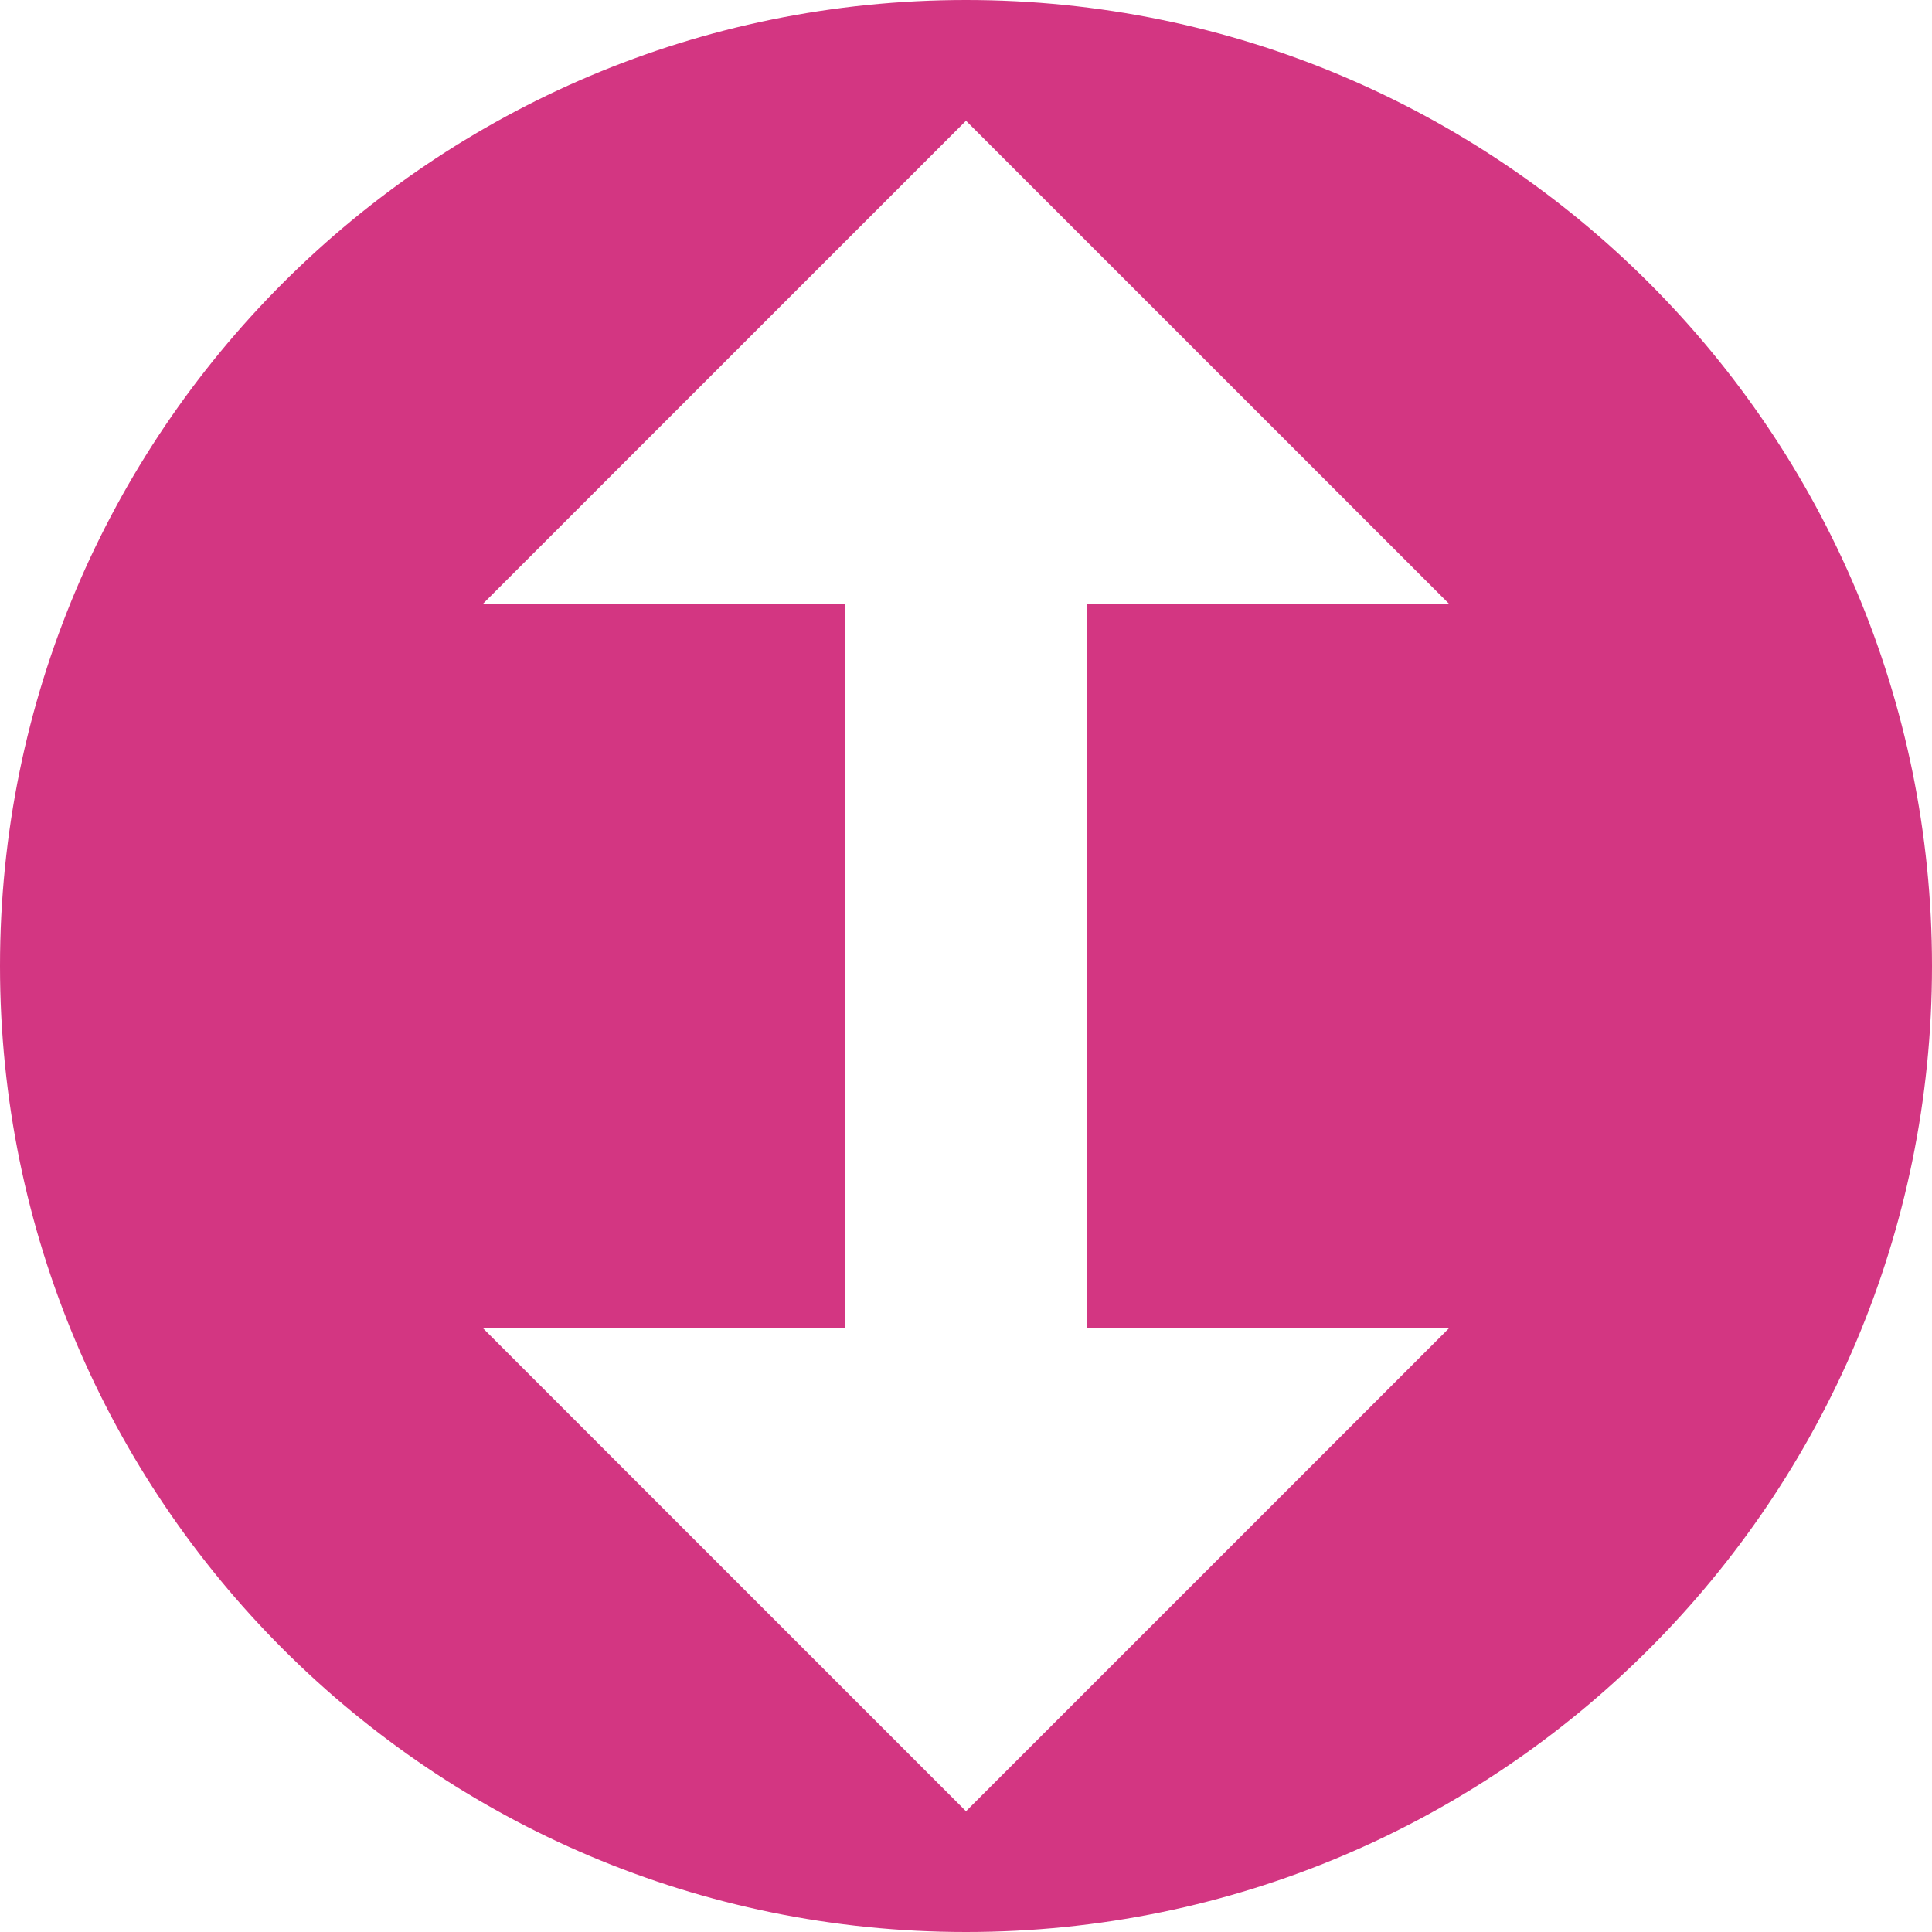 <svg xmlns="http://www.w3.org/2000/svg" xmlns:xlink="http://www.w3.org/1999/xlink" xmlns:sketch="http://www.bohemiancoding.com/sketch/ns" width="64px" height="64px" viewBox="0 0 16 16" version="1.1">
    <title>224 ArrowUpDown</title>
    <description>Created with Sketch (http://www.bohemiancoding.com/sketch)</description>
    <defs/>
    <g id="Icons with numbers" stroke="none" stroke-width="1" fill="none" fill-rule="evenodd">
        <g id="Group" transform="translate(-336, -576)" fill="#d33682">
            <path d="M352,584 C352,579.582 348.418,576 344,576 C339.582,576 336,579.582 336,584 C336,588.418 339.582,592 344,592 C348.418,592 352,588.418 352,584 L352,584 Z M344,591 L340,587 L343,587 L343,581 L340,581 L344,577 L348,581 L345,581 L345,587 L348,587 Z M344,591" id="Shape copy"/>
        </g>
    </g>
</svg>